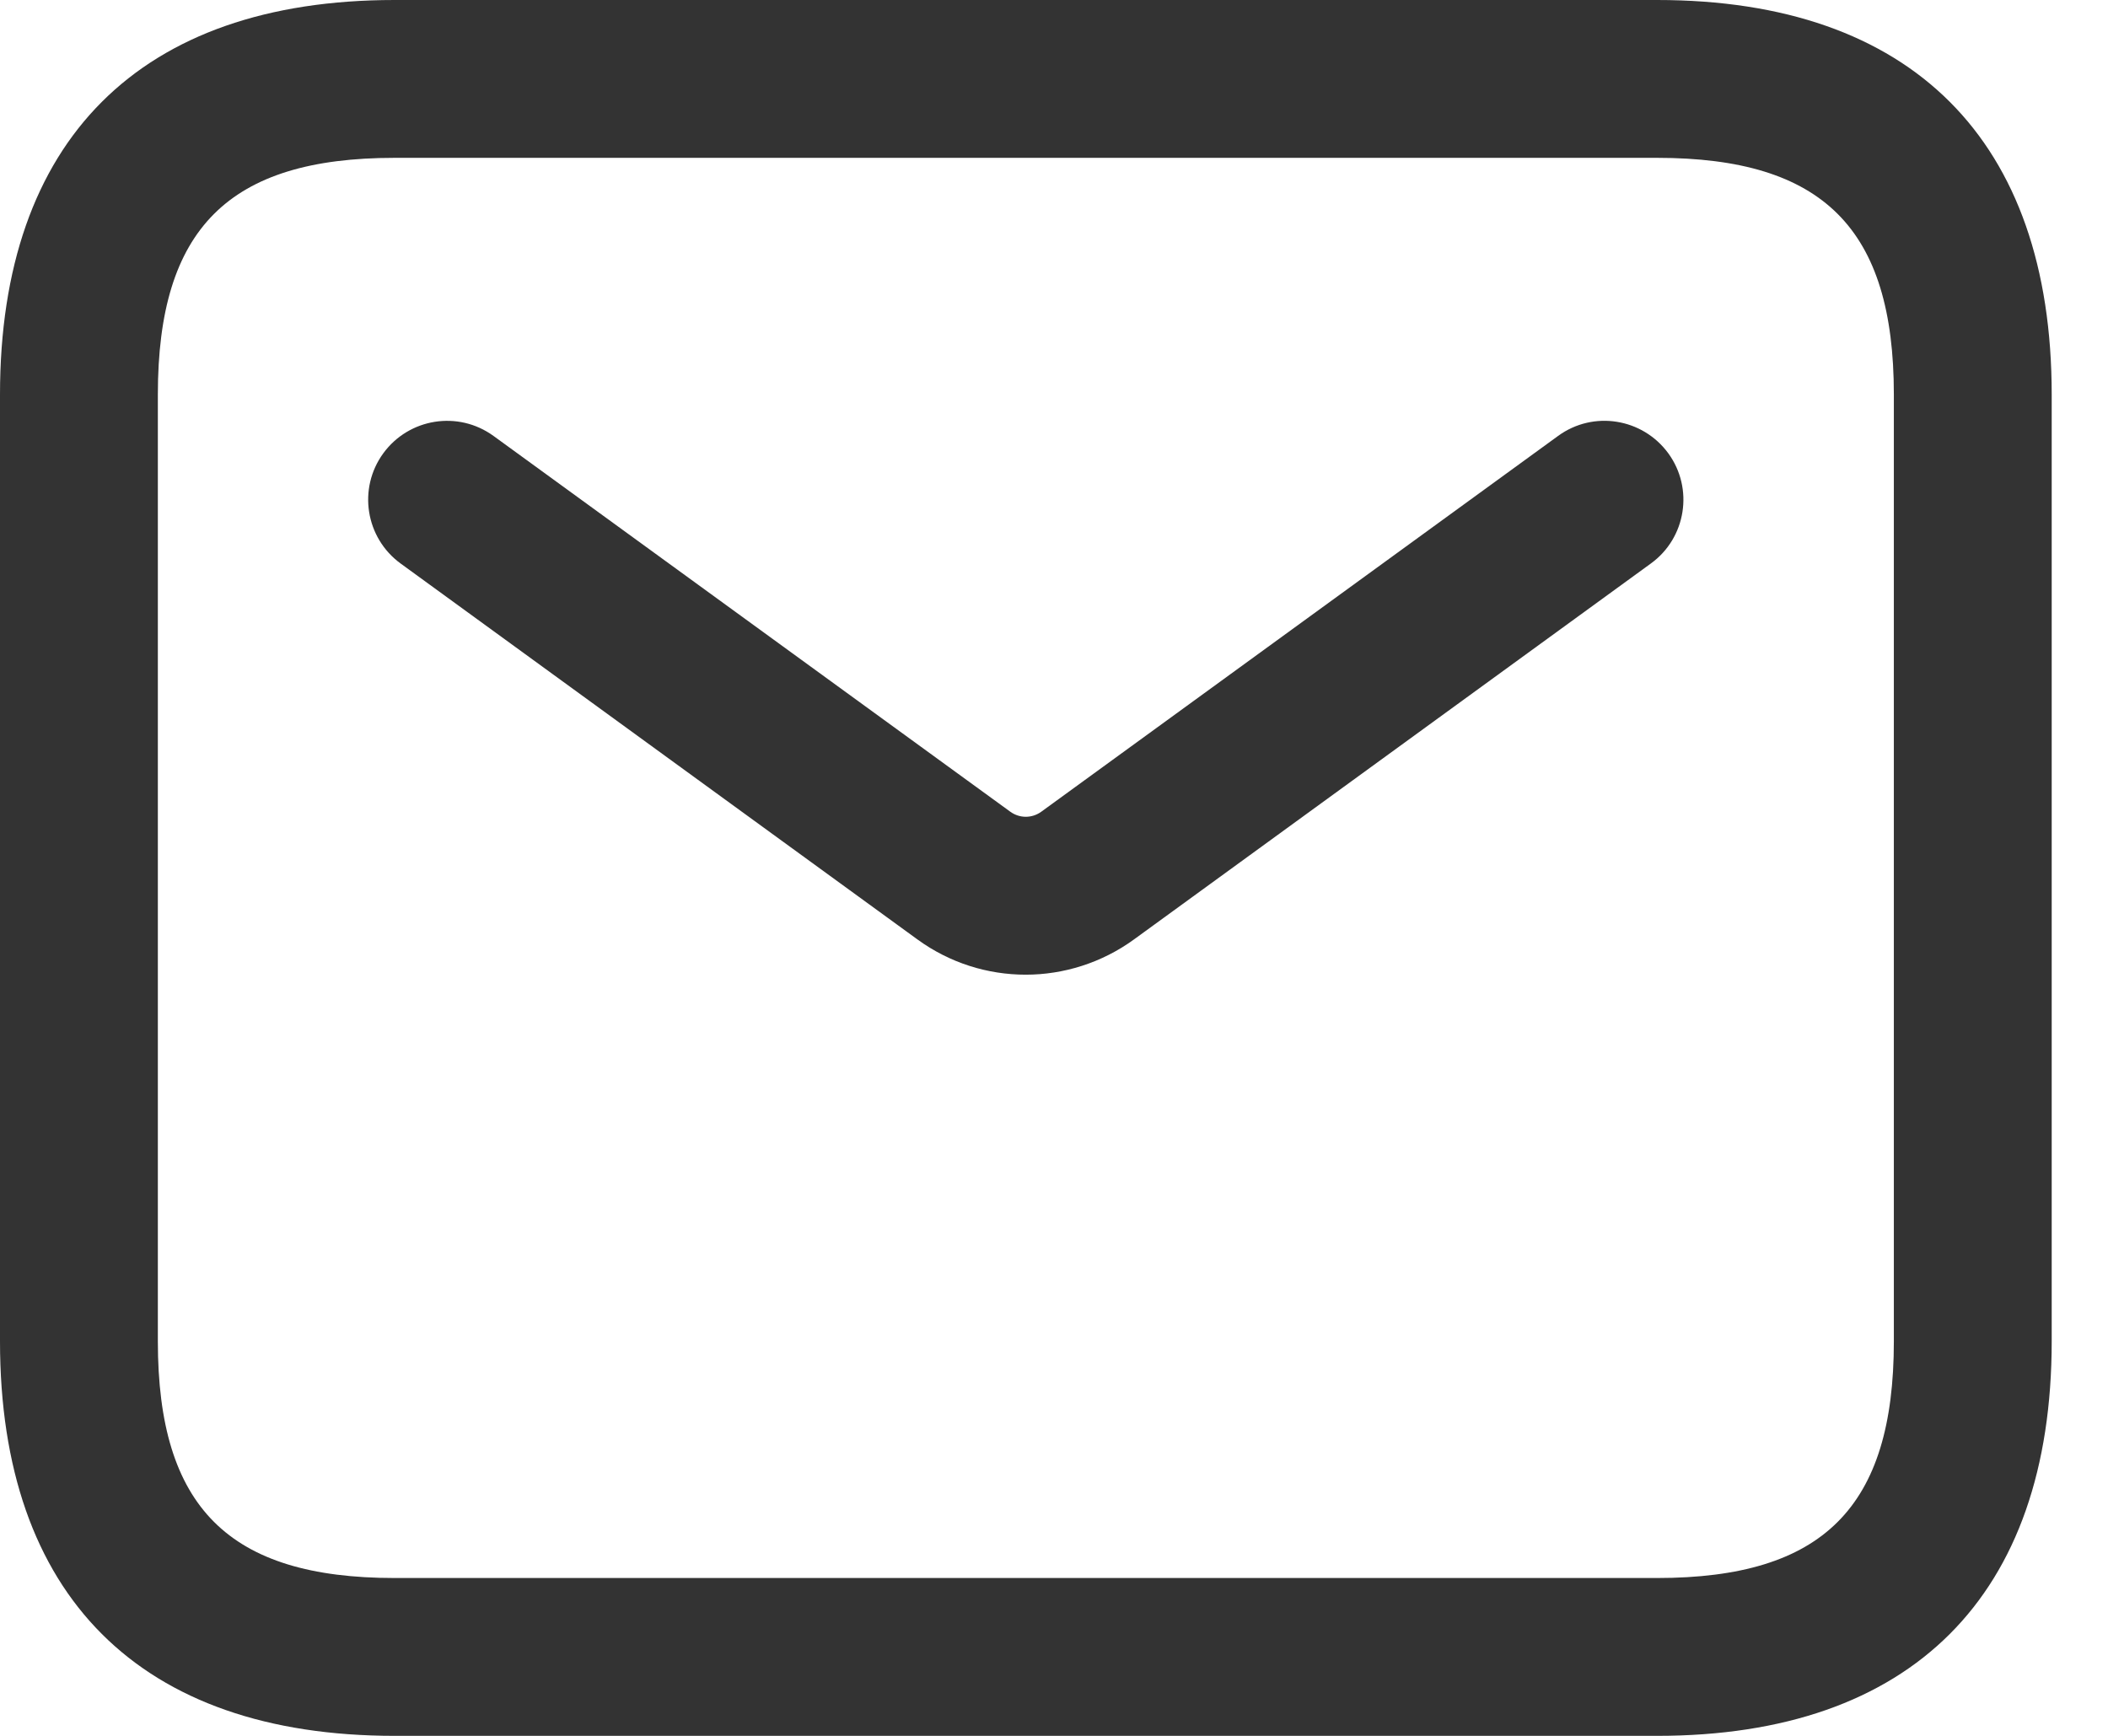 <svg width="17" height="14" viewBox="0 0 17 14" fill="currentColor" xmlns="http://www.w3.org/2000/svg">
<path d="M13.364 14H3.182C1.13 14 0 12.87 0 10.818V3.182C0 1.13 1.13 0 3.182 0H13.364C15.415 0 16.546 1.13 16.546 3.182V10.818C16.546 12.87 15.415 14 13.364 14ZM3.182 1.273C1.844 1.273 1.273 1.844 1.273 3.182V10.818C1.273 12.156 1.844 12.727 3.182 12.727H13.364C14.702 12.727 15.273 12.156 15.273 10.818V3.182C15.273 1.844 14.702 1.273 13.364 1.273H3.182ZM9.146 7.576L13.313 4.545C13.598 4.339 13.661 3.94 13.454 3.656C13.247 3.373 12.85 3.308 12.565 3.516L8.397 6.547C8.322 6.601 8.223 6.601 8.148 6.547L3.98 3.516C3.693 3.308 3.297 3.374 3.091 3.656C2.884 3.94 2.947 4.338 3.231 4.545L7.399 7.577C7.66 7.767 7.966 7.861 8.272 7.861C8.577 7.861 8.885 7.766 9.146 7.576Z" fill="#333"/>
</svg>
